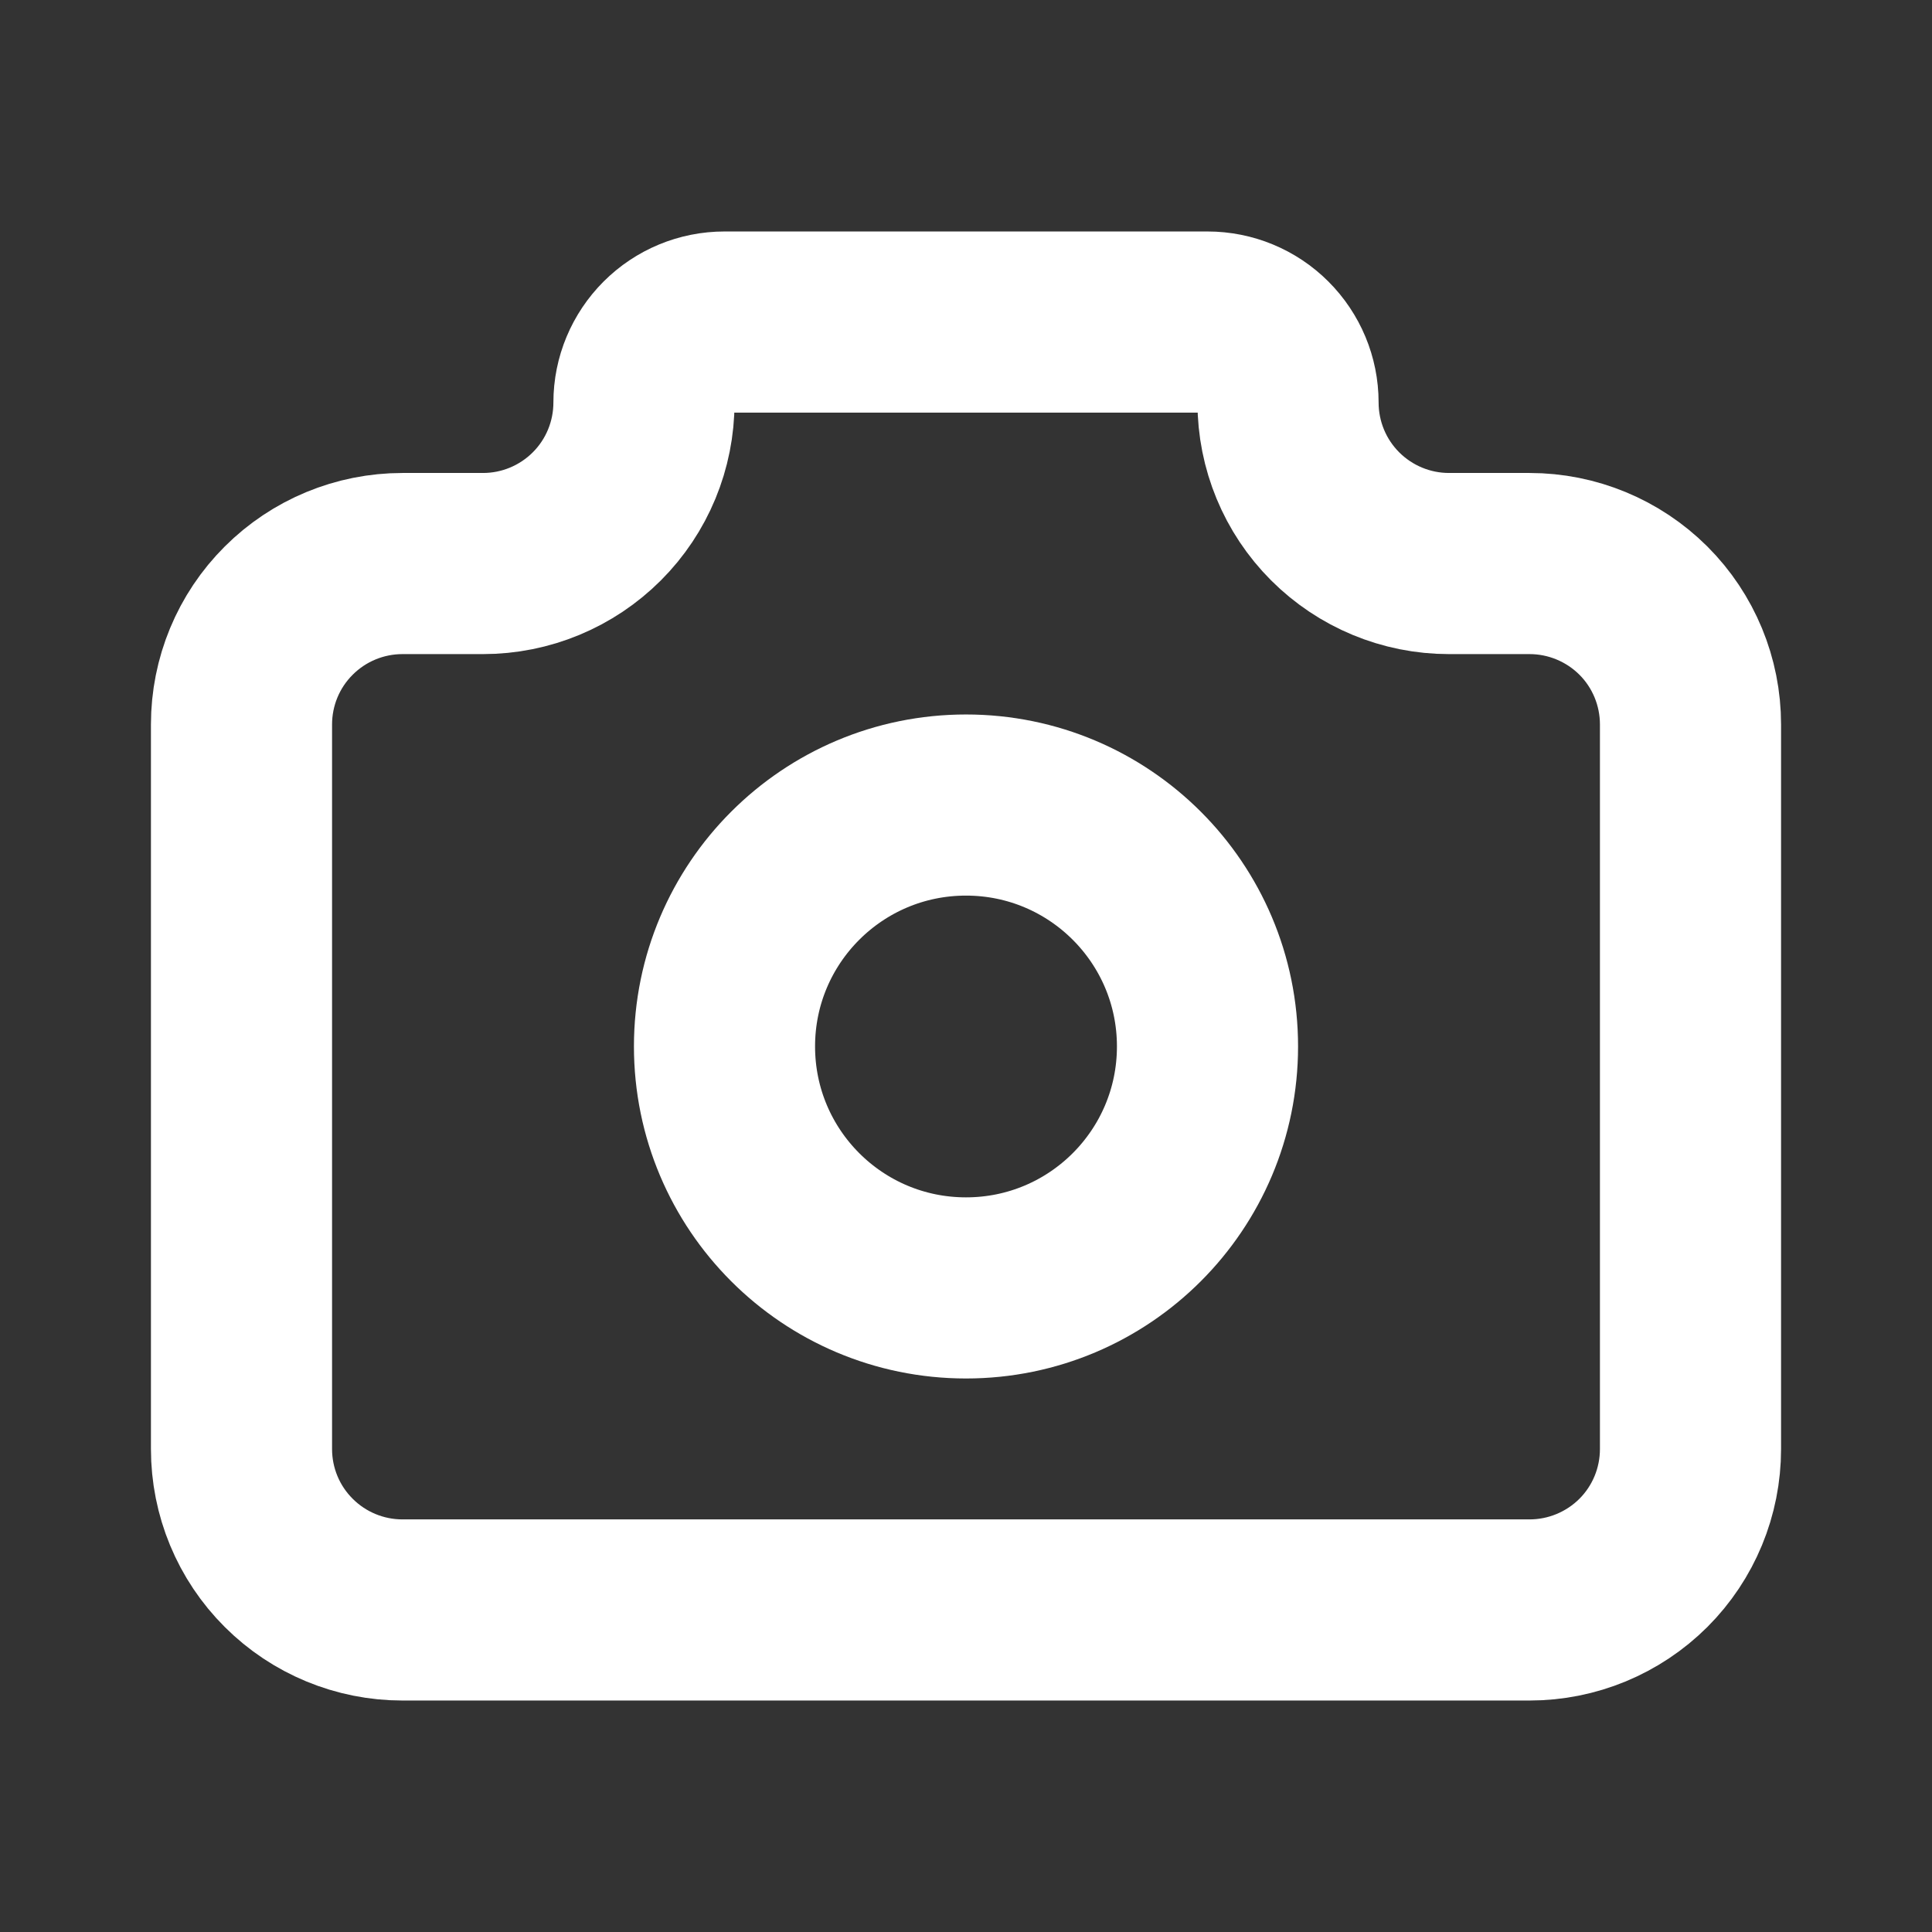 <svg width="16" height="16" viewBox="0 0 16 16" fill="none" xmlns="http://www.w3.org/2000/svg">
<rect x="0" y="0" width="16" height="16" fill="#333333" stroke="none"/>
<g clip-path="url(#clip0_1_727)">
<path d="M3.333 4.667H4C4.354 4.667 4.693 4.526 4.943 4.276C5.193 4.026 5.333 3.687 5.333 3.333C5.333 3.156 5.404 2.987 5.529 2.862C5.654 2.737 5.823 2.667 6 2.667H10C10.177 2.667 10.346 2.737 10.471 2.862C10.596 2.987 10.667 3.156 10.667 3.333C10.667 3.687 10.807 4.026 11.057 4.276C11.307 4.526 11.646 4.667 12 4.667H12.667C13.02 4.667 13.359 4.807 13.61 5.057C13.86 5.307 14 5.646 14 6V12C14 12.354 13.86 12.693 13.61 12.943C13.359 13.193 13.02 13.333 12.667 13.333H3.333C2.98 13.333 2.641 13.193 2.391 12.943C2.14 12.693 2 12.354 2 12V6C2 5.646 2.14 5.307 2.391 5.057C2.641 4.807 2.98 4.667 3.333 4.667Z" stroke="white" stroke-width="1.5" stroke-linecap="round" stroke-linejoin="round"/>
<path d="M8 10.666C9.105 10.666 10 9.771 10 8.666C10 7.562 9.105 6.667 8 6.667C6.895 6.667 6 7.562 6 8.666C6 9.771 6.895 10.666 8 10.666Z" stroke="white" stroke-width="1.5" stroke-linecap="round" stroke-linejoin="round"/>
</g>
<defs>
<clipPath id="clip0_1_727">
<rect width="16" height="16" fill="white"/>
</clipPath>
</defs>
</svg>
